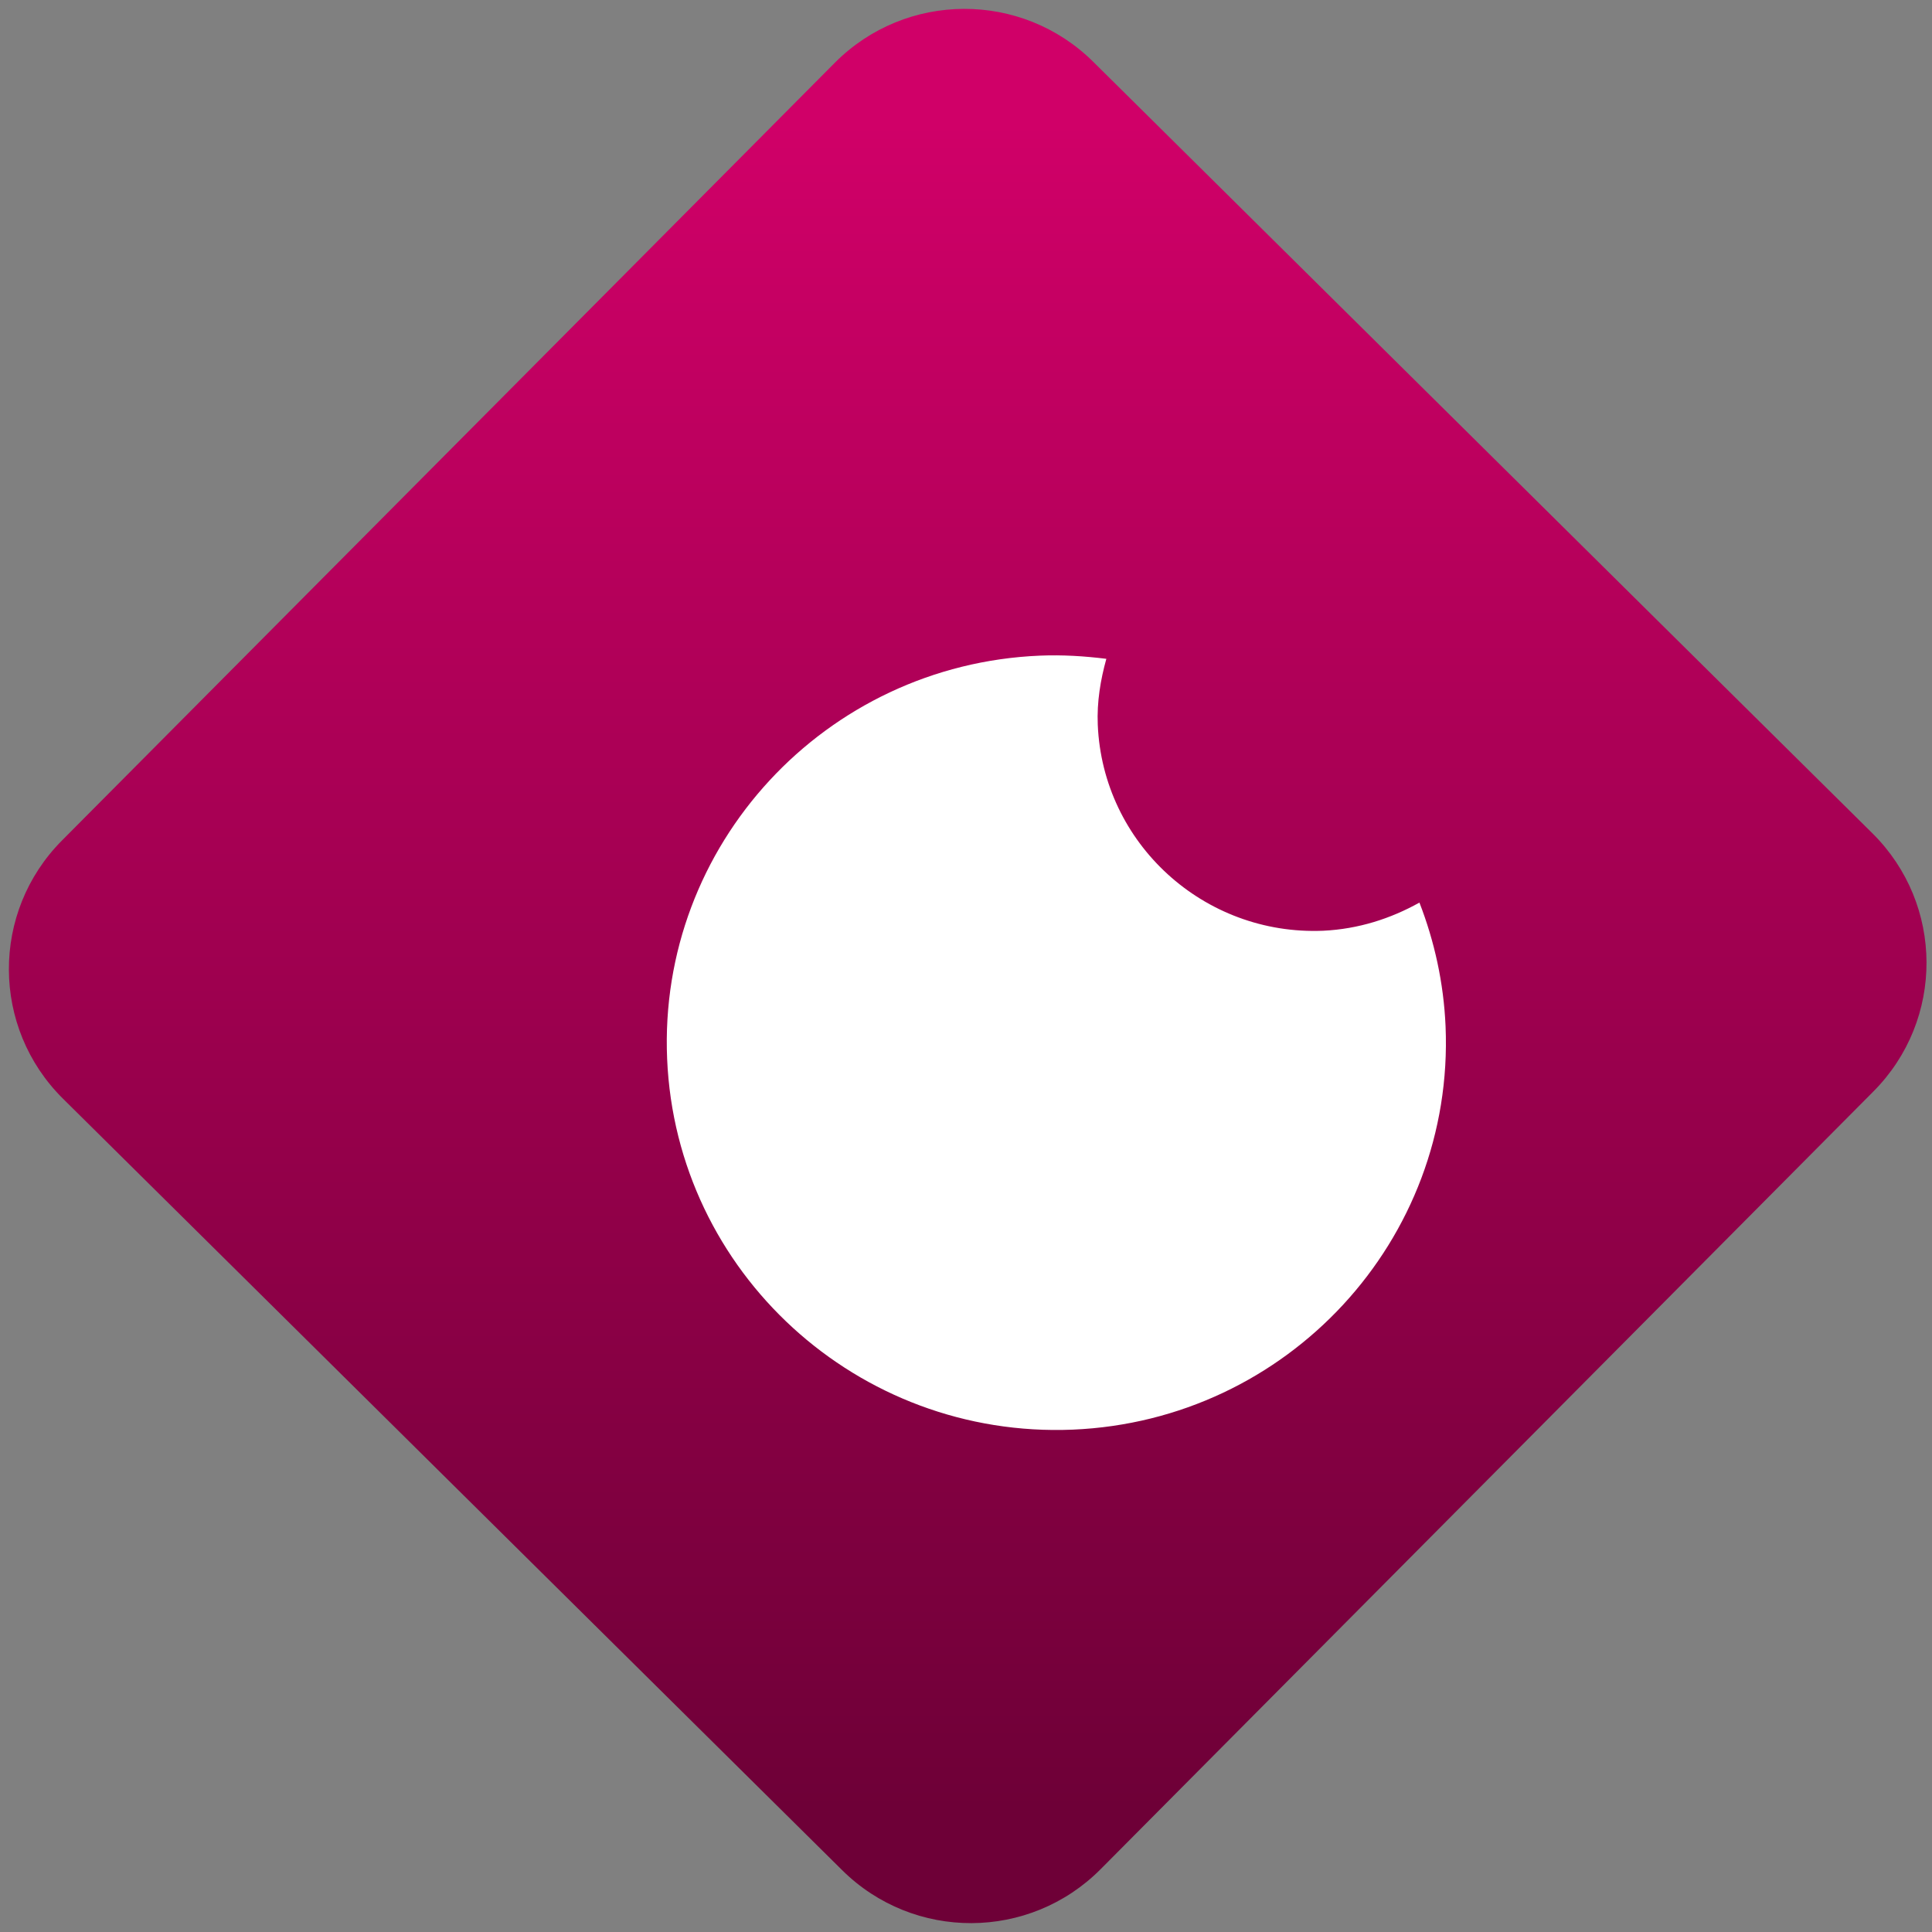<svg width="64" height="64" viewBox="0 0 64 64" version="1.1"><rect x="0" y="0" width="64" height="64" fill="#808080" stroke="none"/><defs><linearGradient id="linear-pattern-0" gradientUnits="userSpaceOnUse" x1="0" y1="0" x2="0" y2="1" gradientTransform="matrix(60, 0, 0, 56, 0, 4)"><stop offset="0" stop-color="#d00068" stop-opacity="1"/><stop offset="1" stop-color="#6e0037" stop-opacity="1"/></linearGradient></defs><path fill="url(#linear-pattern-0)" fill-opacity="1" d="M 36.219 2.051 L 62.027 27.605 C 64.402 29.957 64.418 33.785 62.059 36.156 L 36.461 61.918 C 34.105 64.289 30.27 64.305 27.895 61.949 L 2.086 36.395 C -0.289 34.043 -0.305 30.215 2.051 27.844 L 27.652 2.082 C 30.008 -0.289 33.844 -0.305 36.219 2.051 Z M 36.219 2.051 " /><g transform="matrix(1.008,0,0,1.003,16.221,16.077)"><path fill-rule="nonzero" fill="rgb(100%, 100%, 100%)" fill-opacity="1" d="M 18.082 5.625 C 11.02 5.922 5.531 11.887 5.832 18.945 C 6.133 26 12.102 31.484 19.164 31.188 C 26.227 30.887 31.711 24.922 31.414 17.867 C 31.352 16.426 31.047 15.055 30.555 13.781 C 29.609 14.312 28.547 14.656 27.391 14.711 C 23.469 14.875 20.148 11.828 19.984 7.906 C 19.953 7.148 20.074 6.426 20.266 5.73 C 19.551 5.641 18.828 5.594 18.082 5.625 Z M 18.082 5.625 "/></g></svg>
